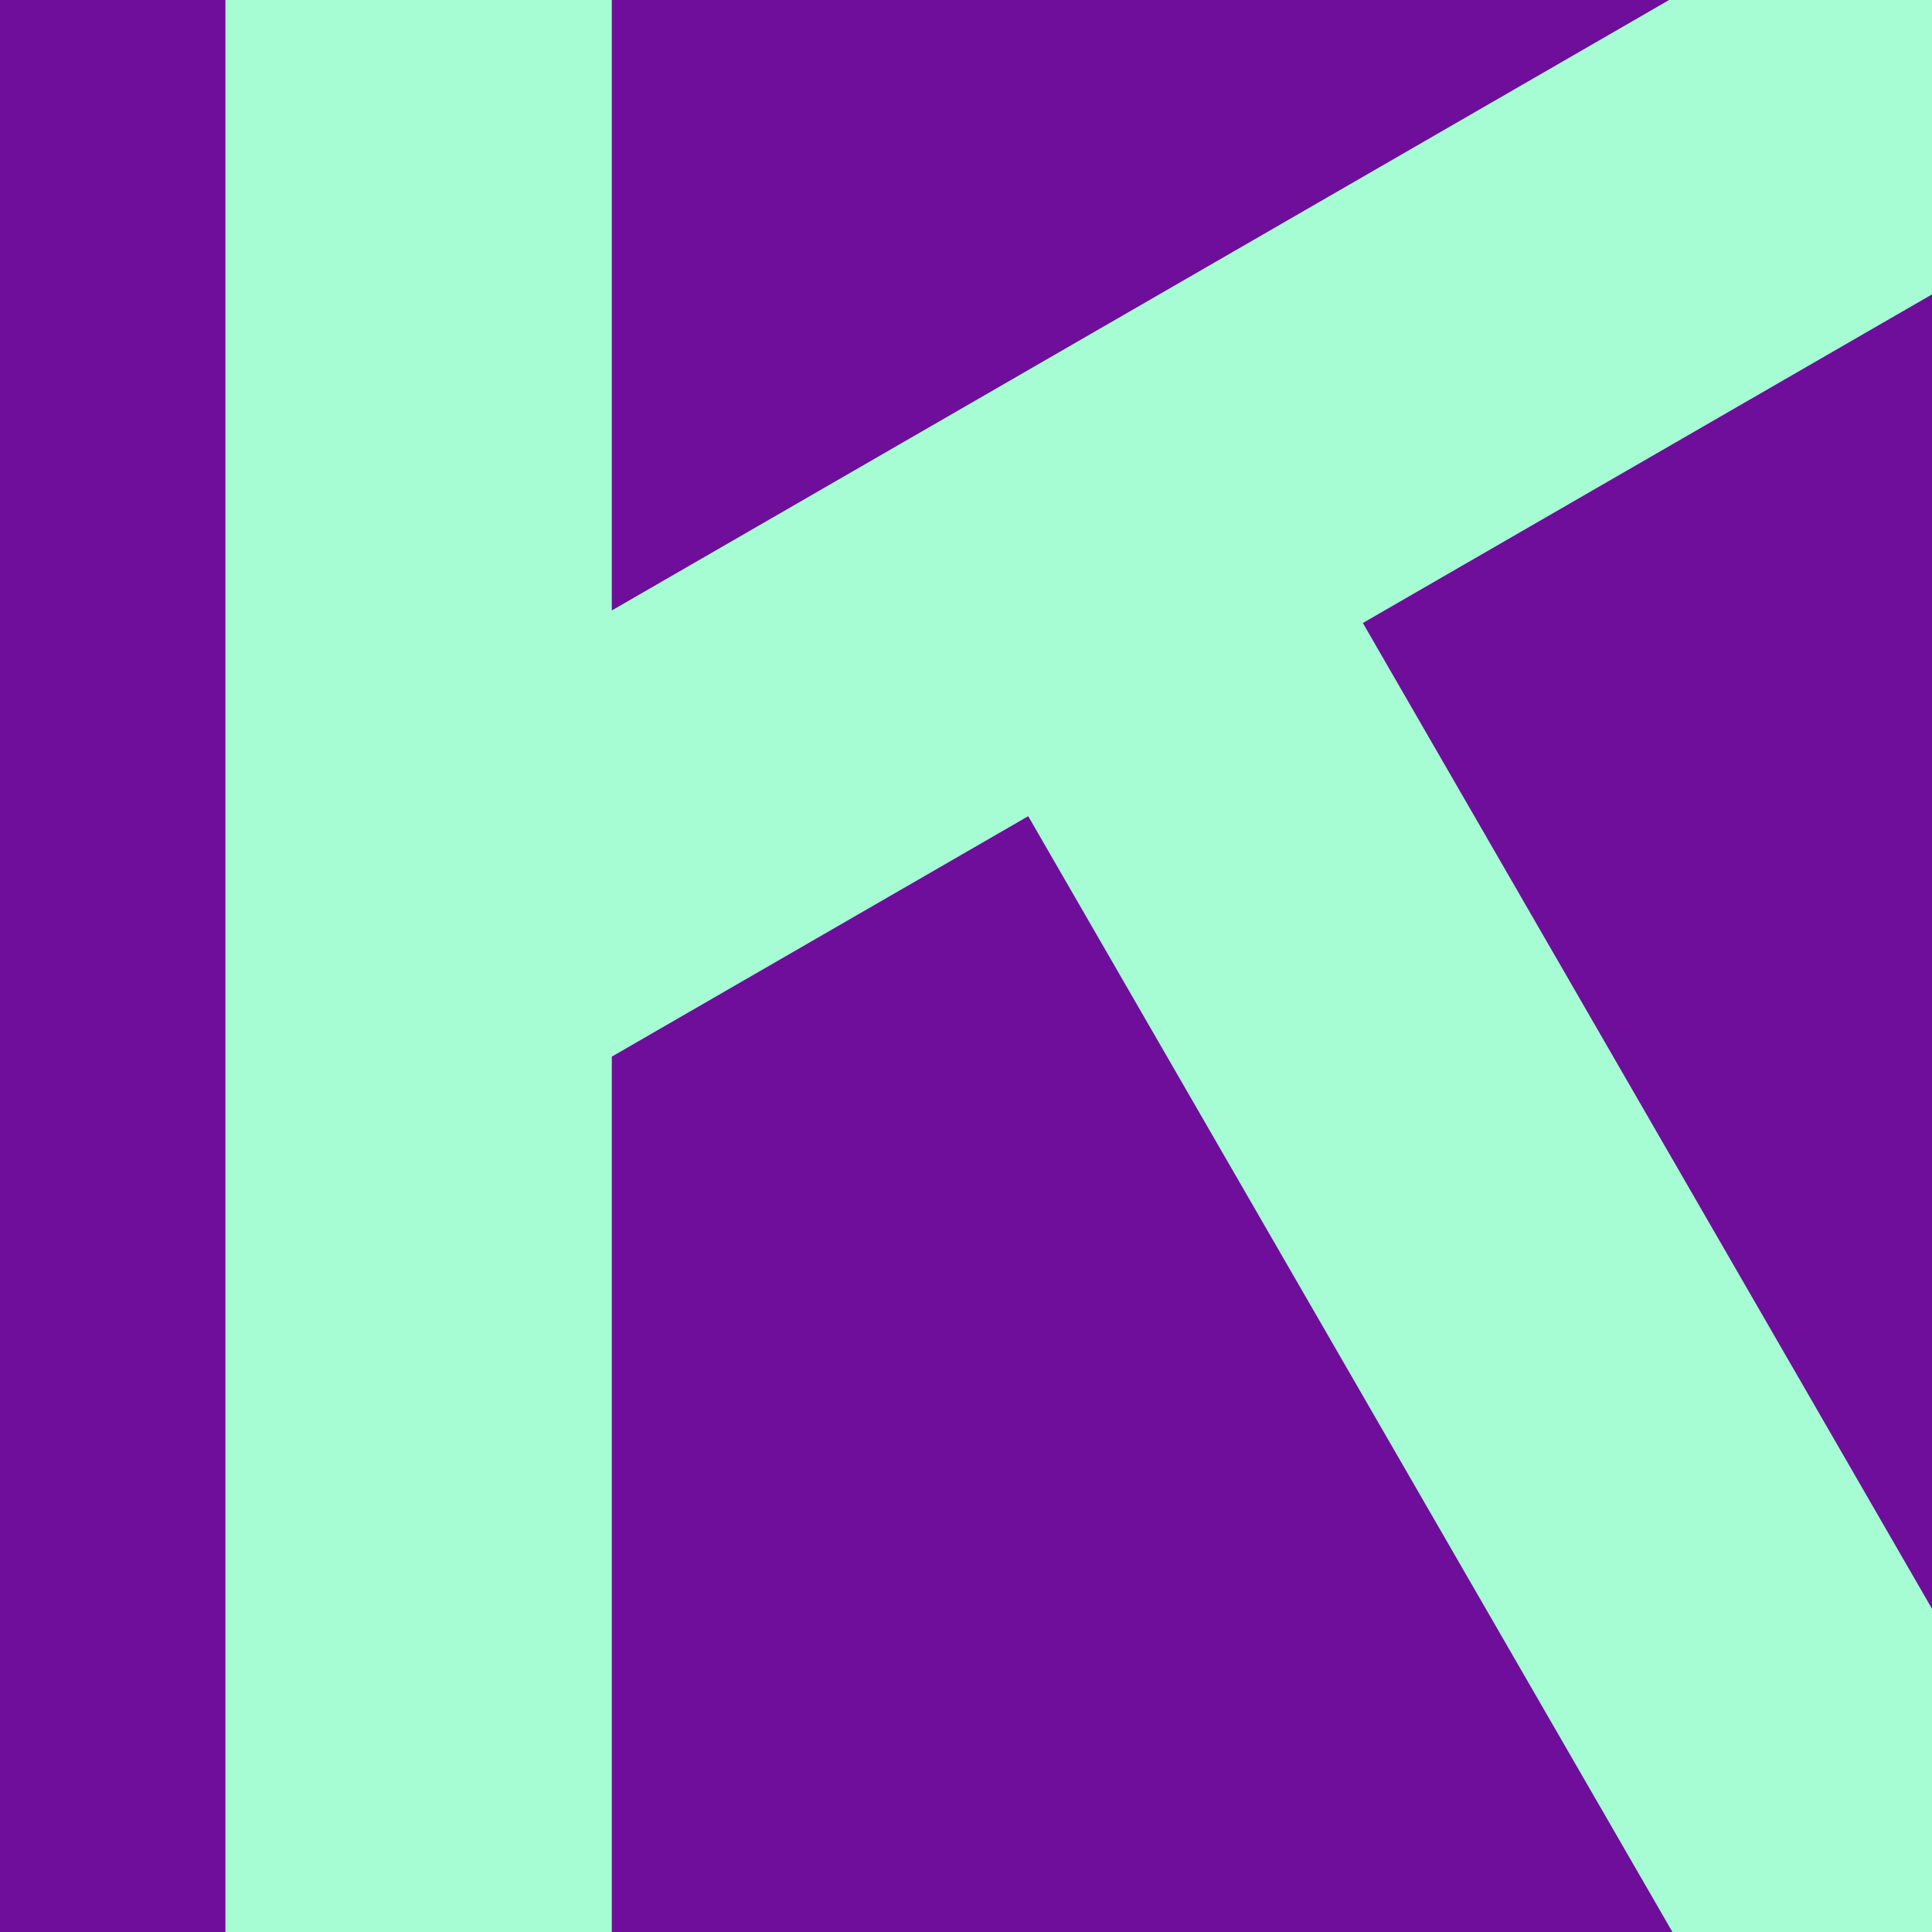 <svg width="60" height="60" viewBox="0 0 60 60" fill="none" xmlns="http://www.w3.org/2000/svg">
<g clip-path="url(#clip0_70_24045)">
<rect width="60" height="60" fill="#6E0E9B"/>
<rect x="7" width="12" height="60" fill="#A6FCD3"/>
<rect x="63.961" y="-7" width="12" height="60" transform="rotate(60 63.961 -7)" fill="#A6FCD3"/>
<rect x="70.392" y="67.962" width="12" height="60" transform="rotate(150 70.392 67.962)" fill="#A6FCD3"/>
</g>
<defs>
<clipPath id="clip0_70_24045">
<rect width="60" height="60" fill="white"/>
</clipPath>
</defs>
</svg>

